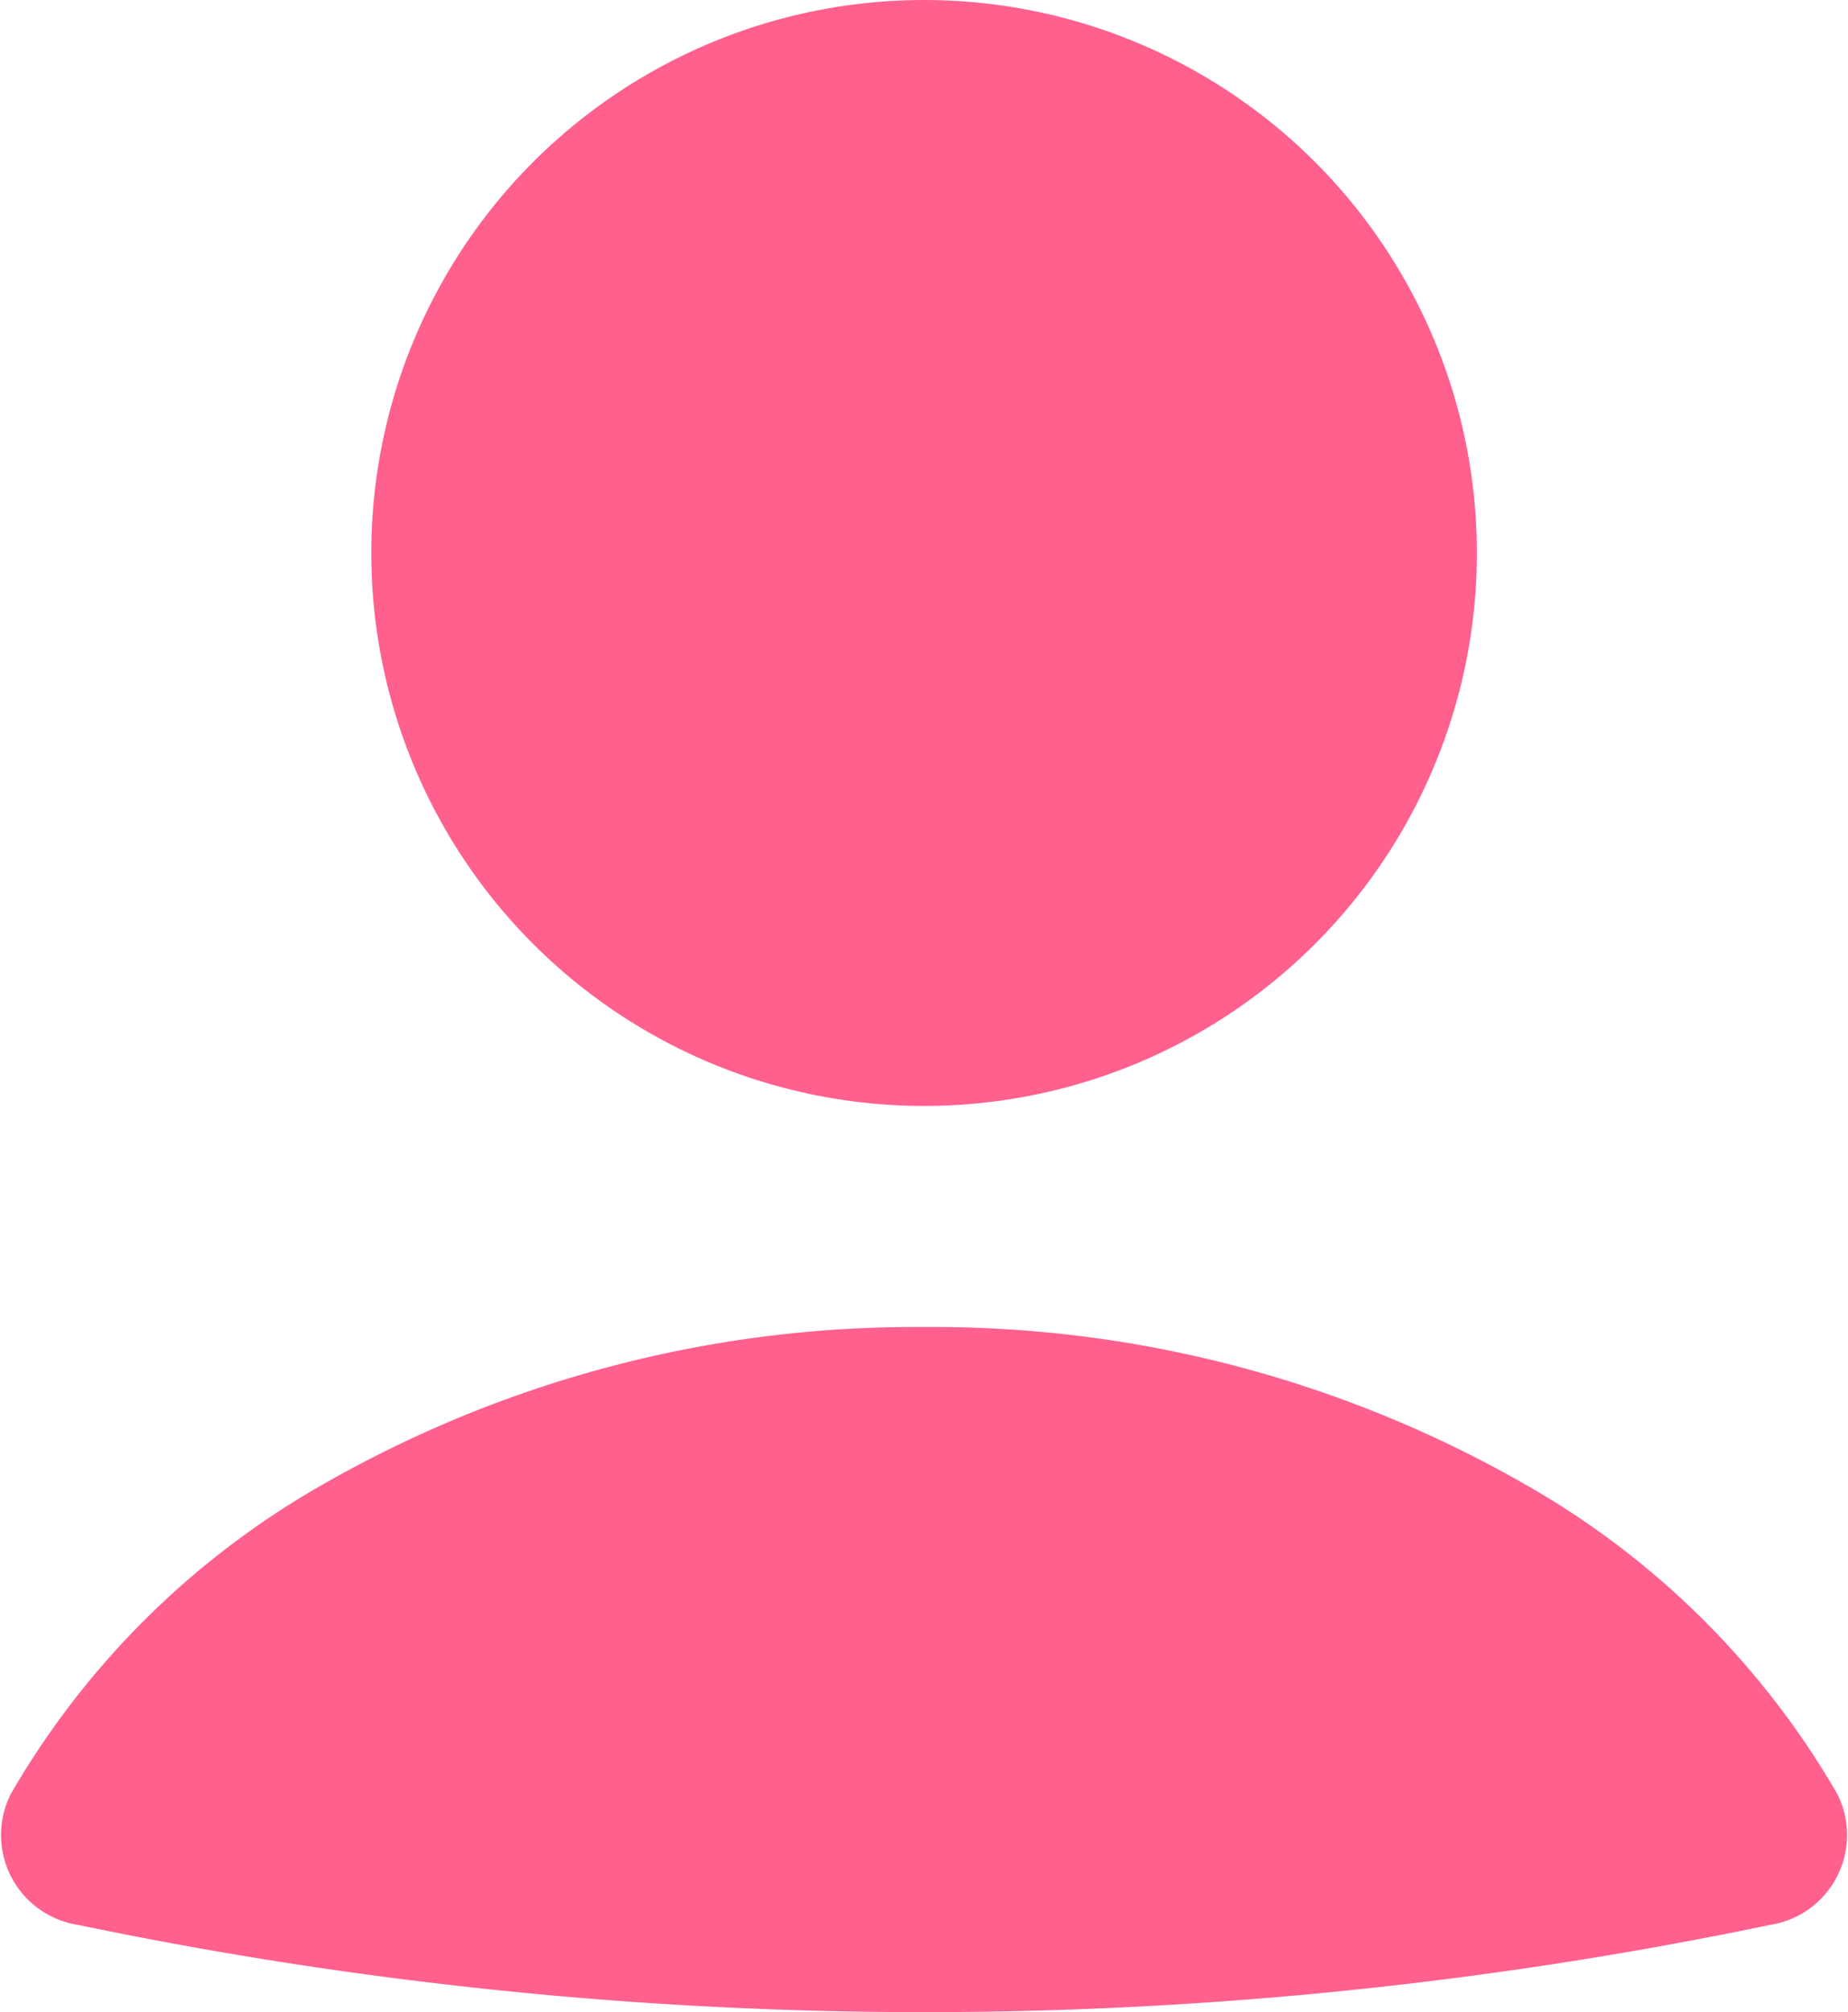 <svg xmlns="http://www.w3.org/2000/svg" width="21.87" height="23.805" viewBox="0 0 21.87 23.805">
    <defs>
        <style>
            .cls-1{fill:#ff608e}
        </style>
    </defs>
    <g id="User_fill" transform="translate(-3.642 -3)">
        <path id="Path_23810" d="M24.588 22.073a1.076 1.076 0 0 0 .795-1.553 9.921 9.921 0 0 0-3.637-3.627A14.088 14.088 0 0 0 14.577 15a14.088 14.088 0 0 0-7.168 1.893 9.92 9.92 0 0 0-3.637 3.627 1.076 1.076 0 0 0 .795 1.553 49.066 49.066 0 0 0 20.021 0z" class="cls-1" transform="translate(0 3.7)"/>
        <circle id="Ellipse_1259" cx="6.542" cy="6.542" r="6.542" class="cls-1" transform="translate(8.036 3)"/>
    </g>
</svg>
